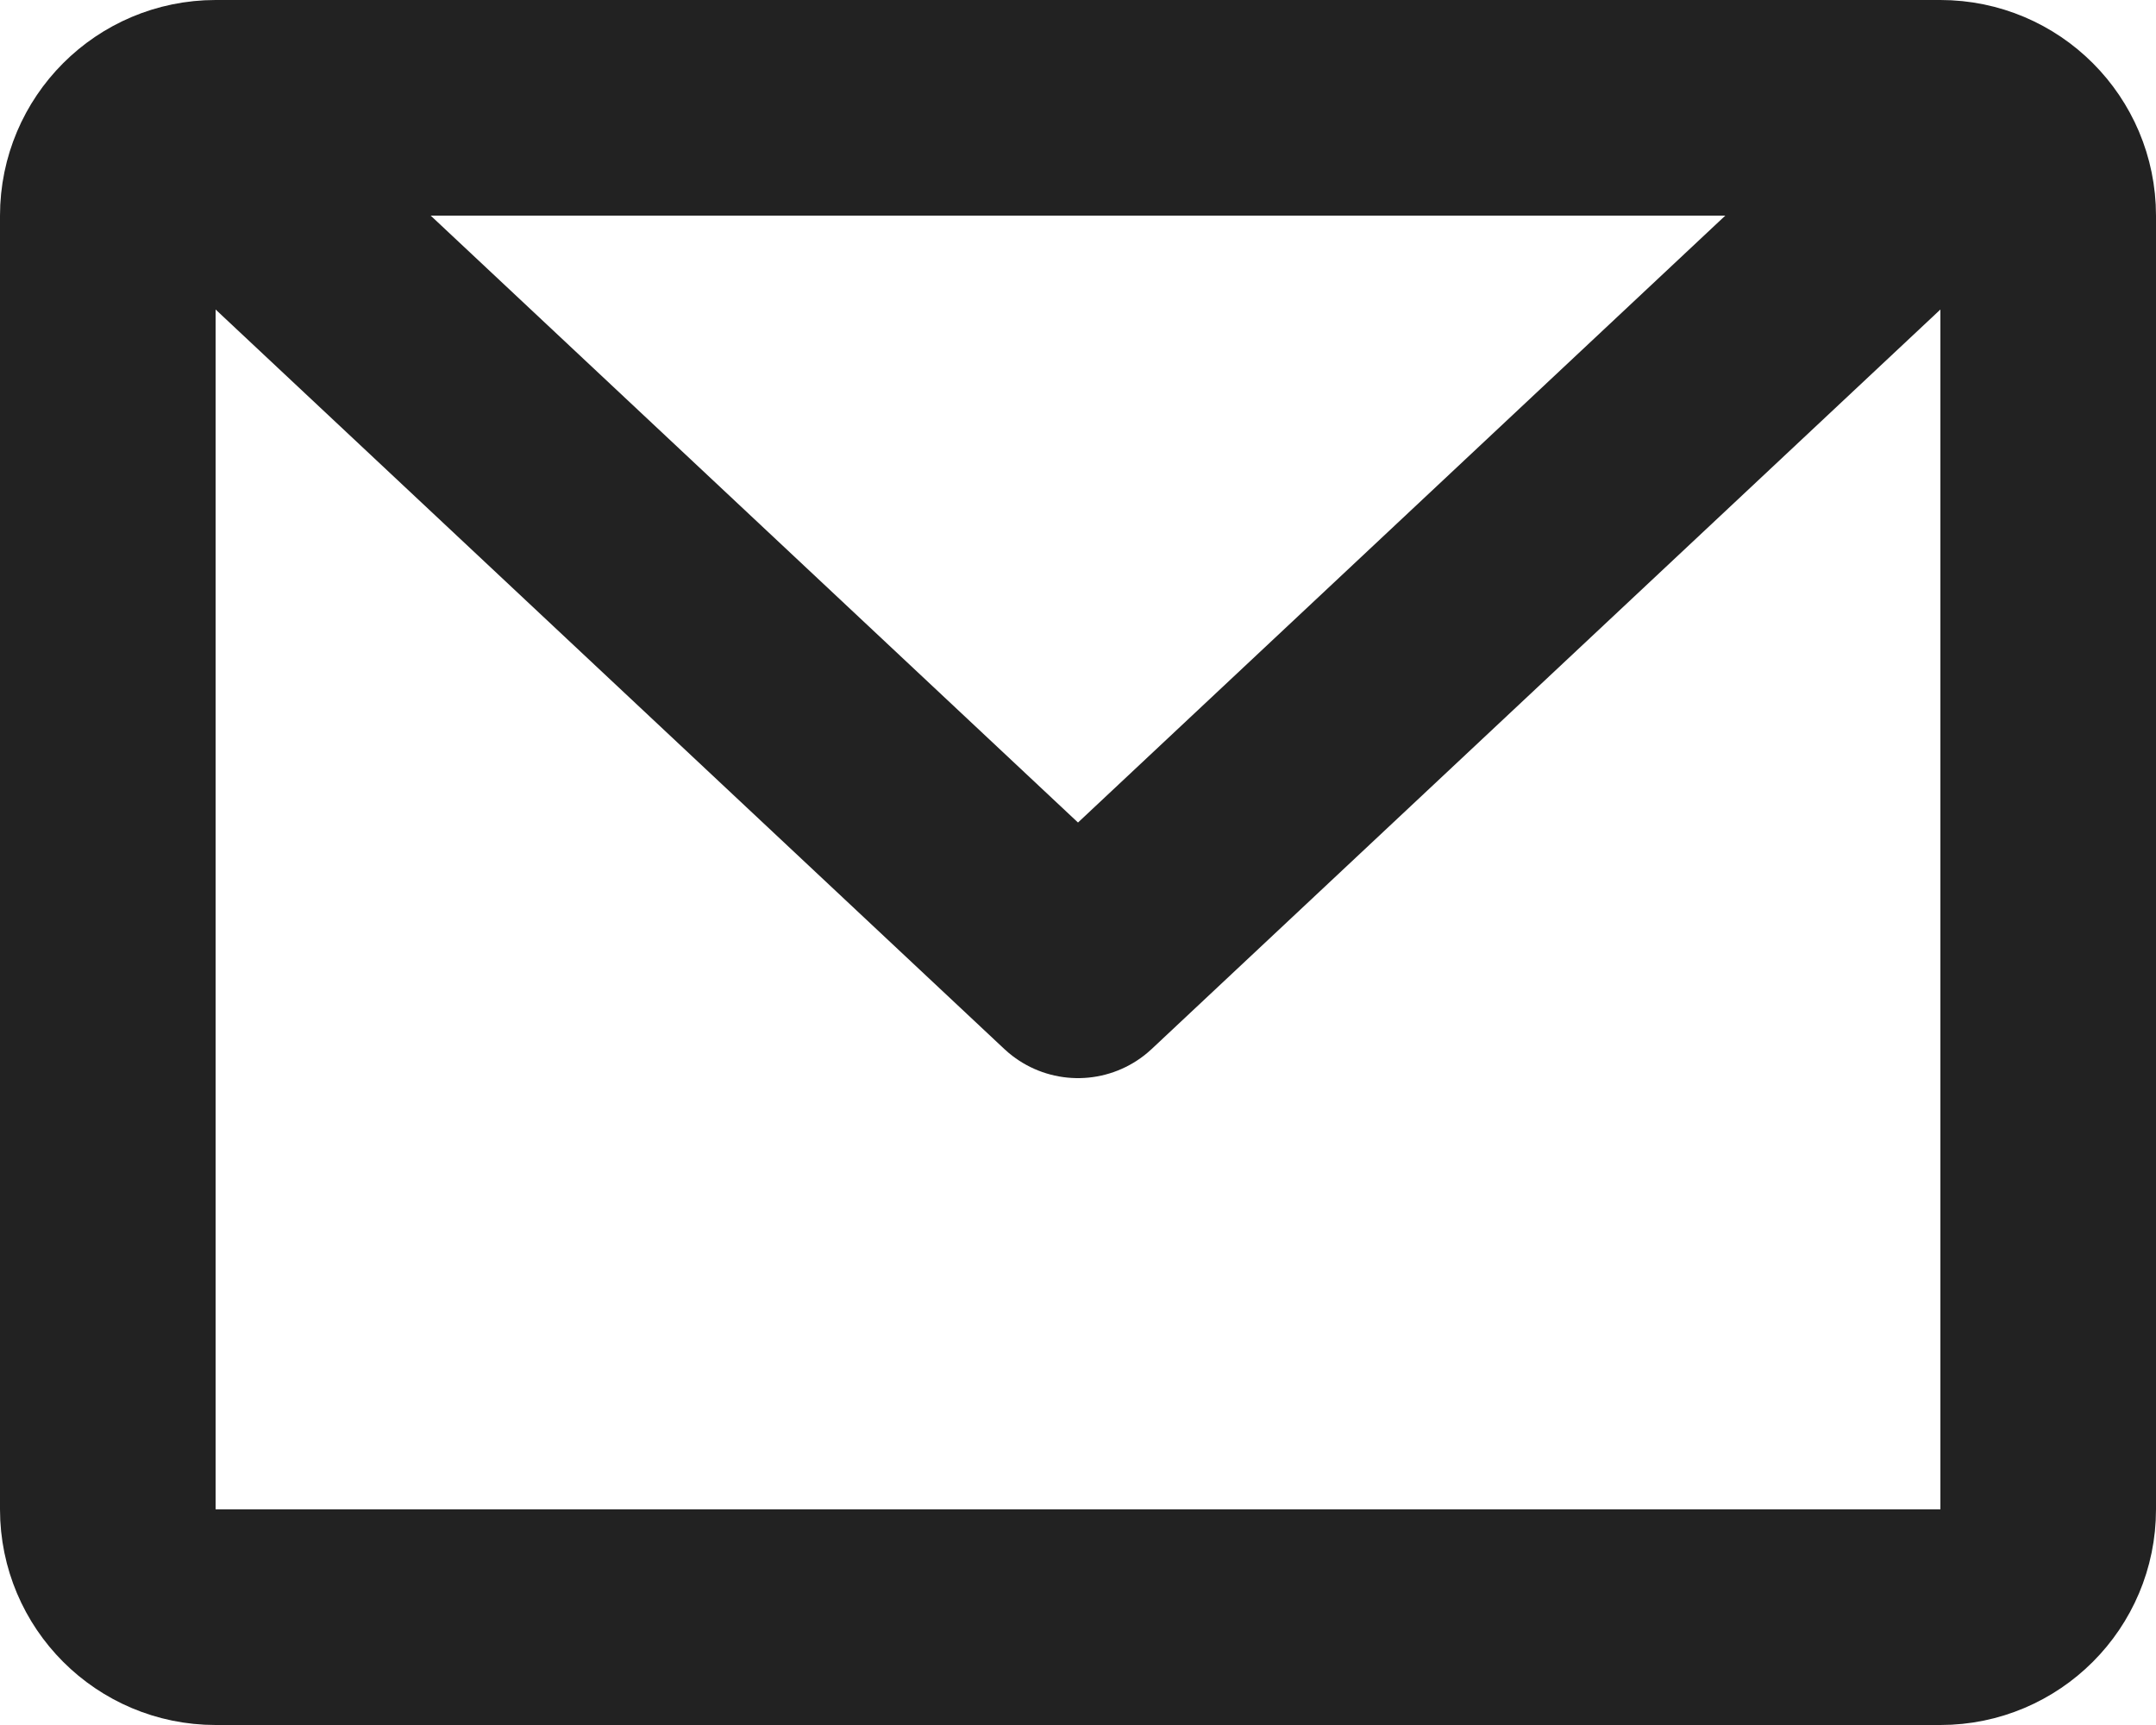 <svg width="20" height="16" viewBox="0 0 20 16" fill="none" xmlns="http://www.w3.org/2000/svg">
<path d="M18 1H2C1.448 1 1 1.448 1 2V14C1 14.552 1.448 15 2 15H18C18.552 15 19 14.552 19 14V2C19 1.448 18.552 1 18 1Z" stroke="#222222" stroke-width="2" stroke-linecap="round" stroke-linejoin="round"/>
<path d="M18 1.5L10 9L2 1.5" stroke="#222222" stroke-width="2" stroke-linecap="round" stroke-linejoin="round"/>
</svg>
